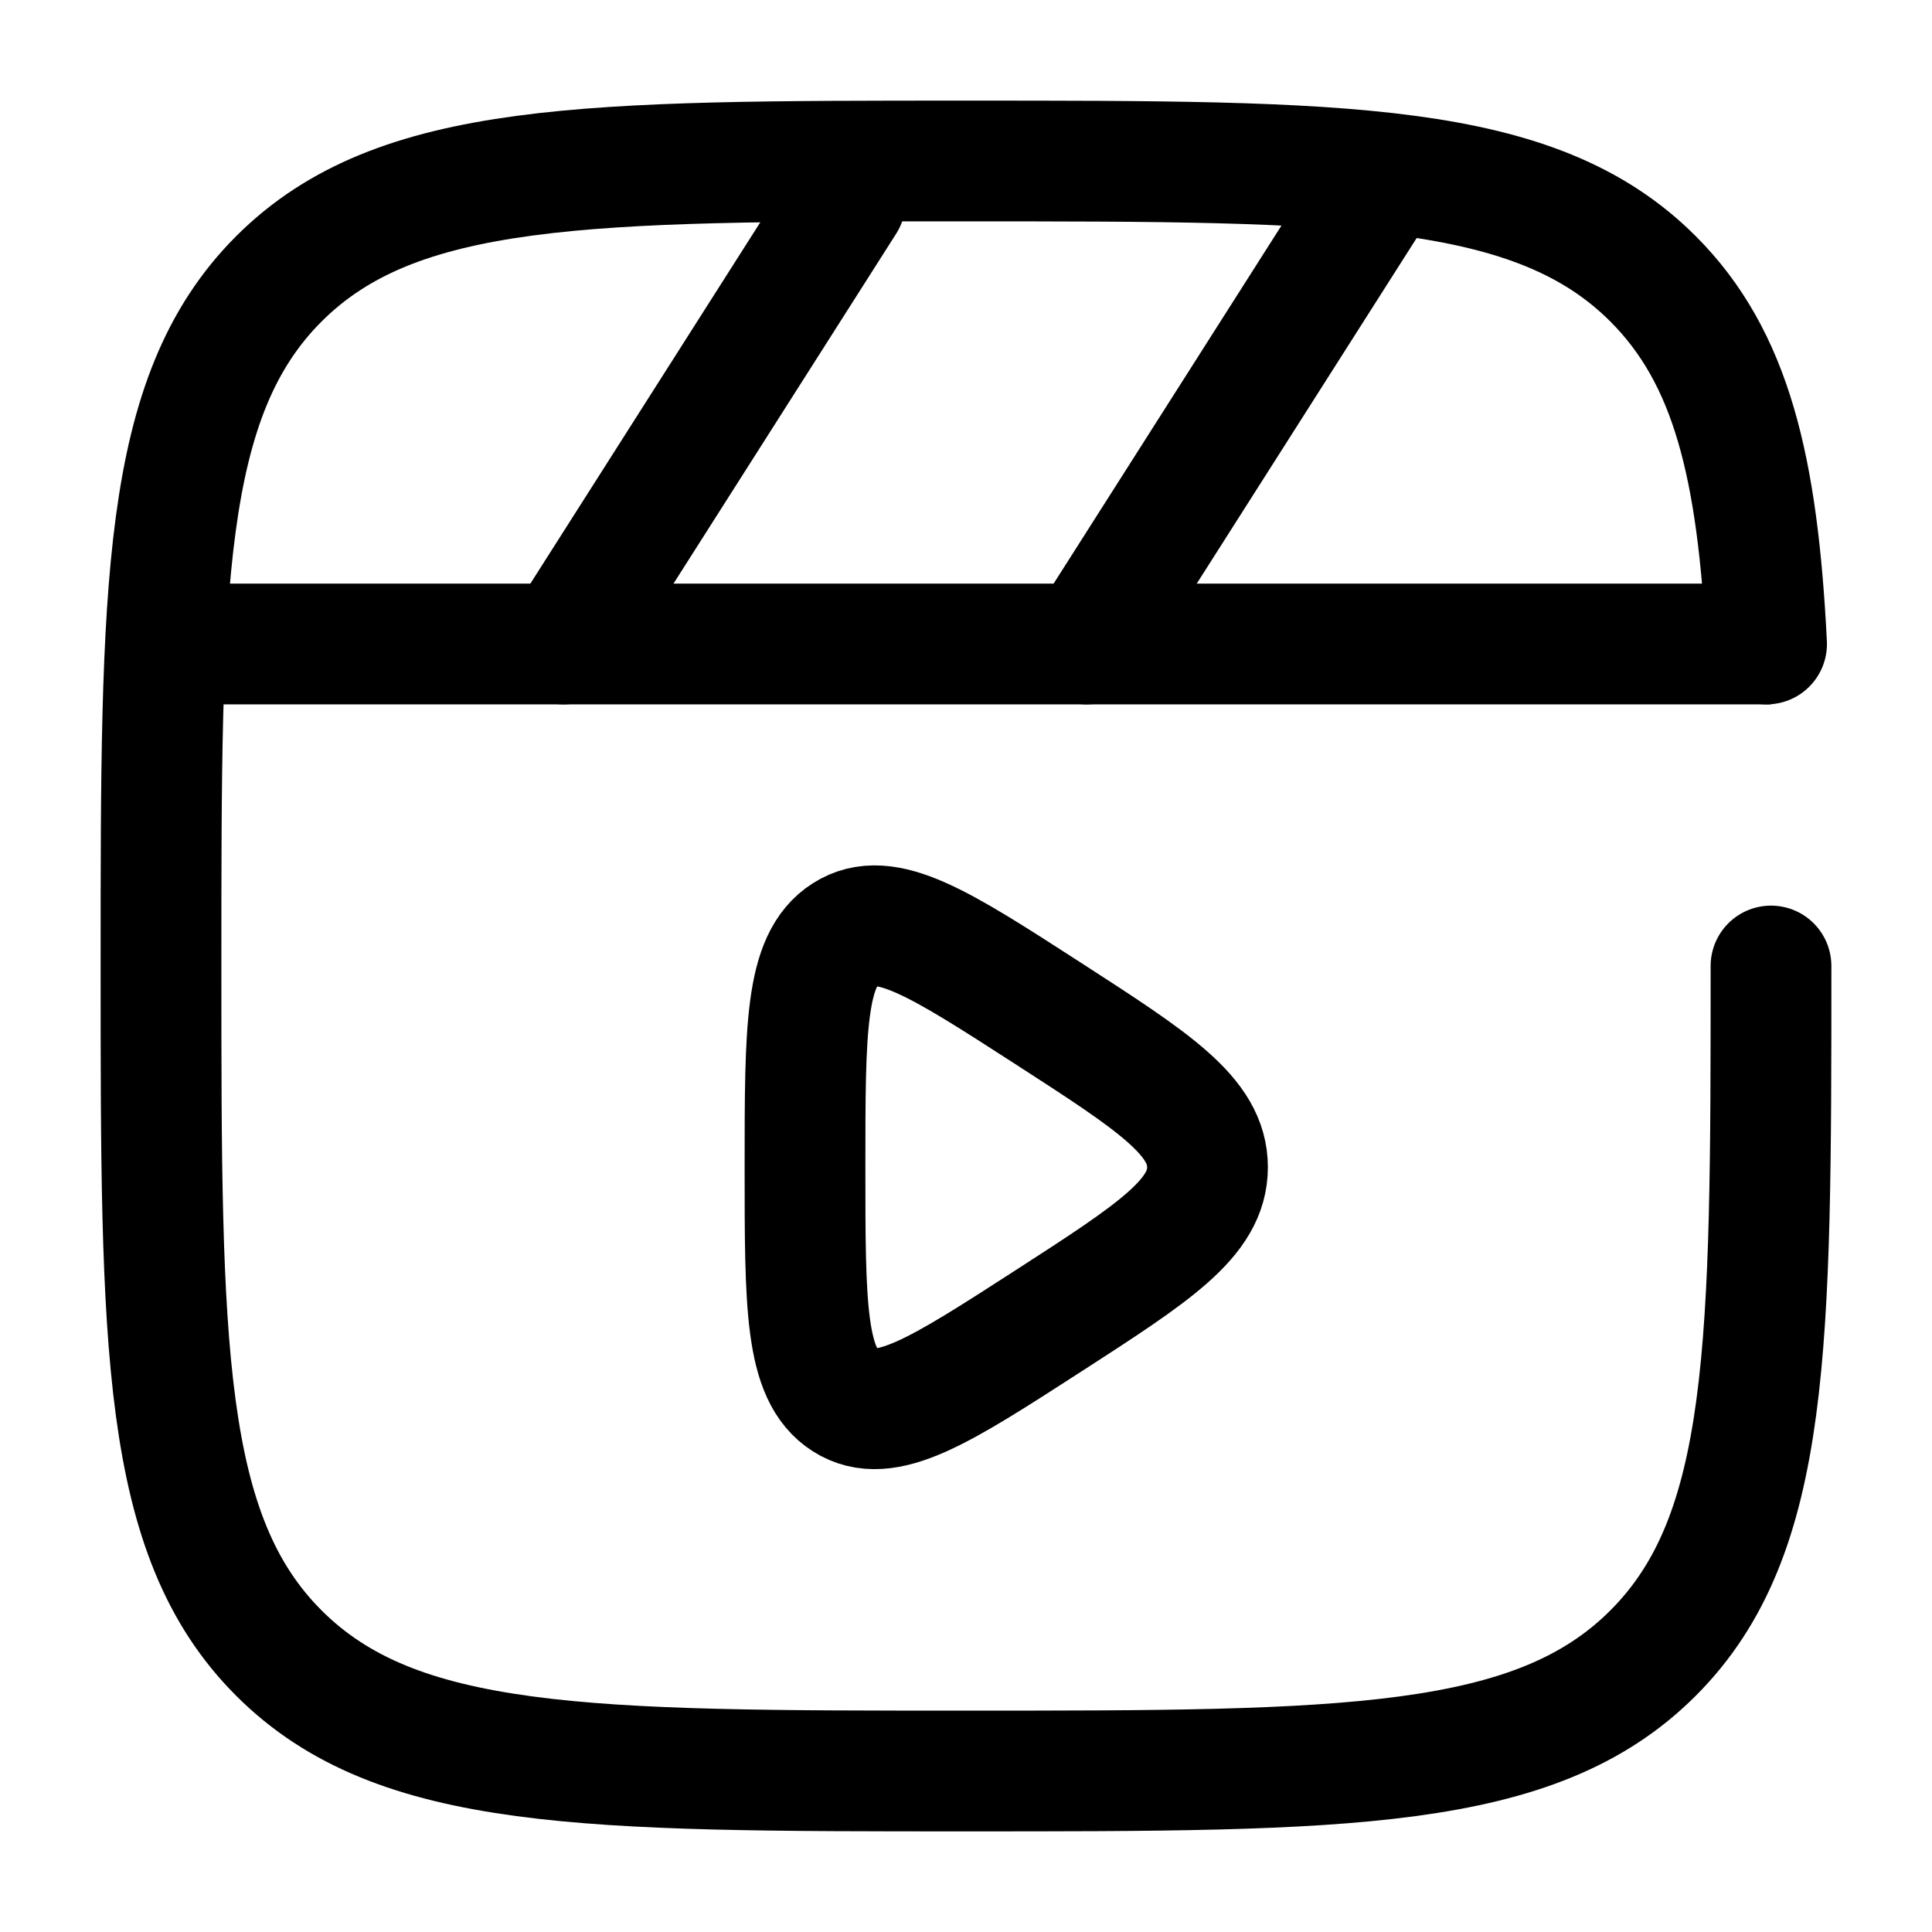 <svg viewBox="0 0 24 24"><g fill="none"><path fill="currentColor" d="M2.5 7.25a.75.75 0 0 0 0 1.5zm19.5 0H2.5v1.5H22z"/><path stroke="currentColor" stroke-linecap="round" stroke-width="1.5" d="M10.5 2.5L7 8m10-5.5L13.5 8m1.5 6.5c0-.633-.662-1.06-1.986-1.915c-1.342-.866-2.013-1.299-2.514-.98c-.5.317-.5 1.176-.5 2.895s0 2.578.5 2.896c.5.318 1.172-.115 2.514-.981C14.338 15.56 15 15.133 15 14.5Z"/><path stroke="currentColor" stroke-linecap="round" stroke-width="1.5" d="M22 12c0 4.714 0 7.071-1.465 8.535C19.072 22 16.714 22 12 22s-7.071 0-8.536-1.465C2 19.072 2 16.714 2 12s0-7.071 1.464-8.536C4.93 2 7.286 2 12 2c4.714 0 7.071 0 8.535 1.464c.974.974 1.3 2.343 1.41 4.536"/></g></svg>